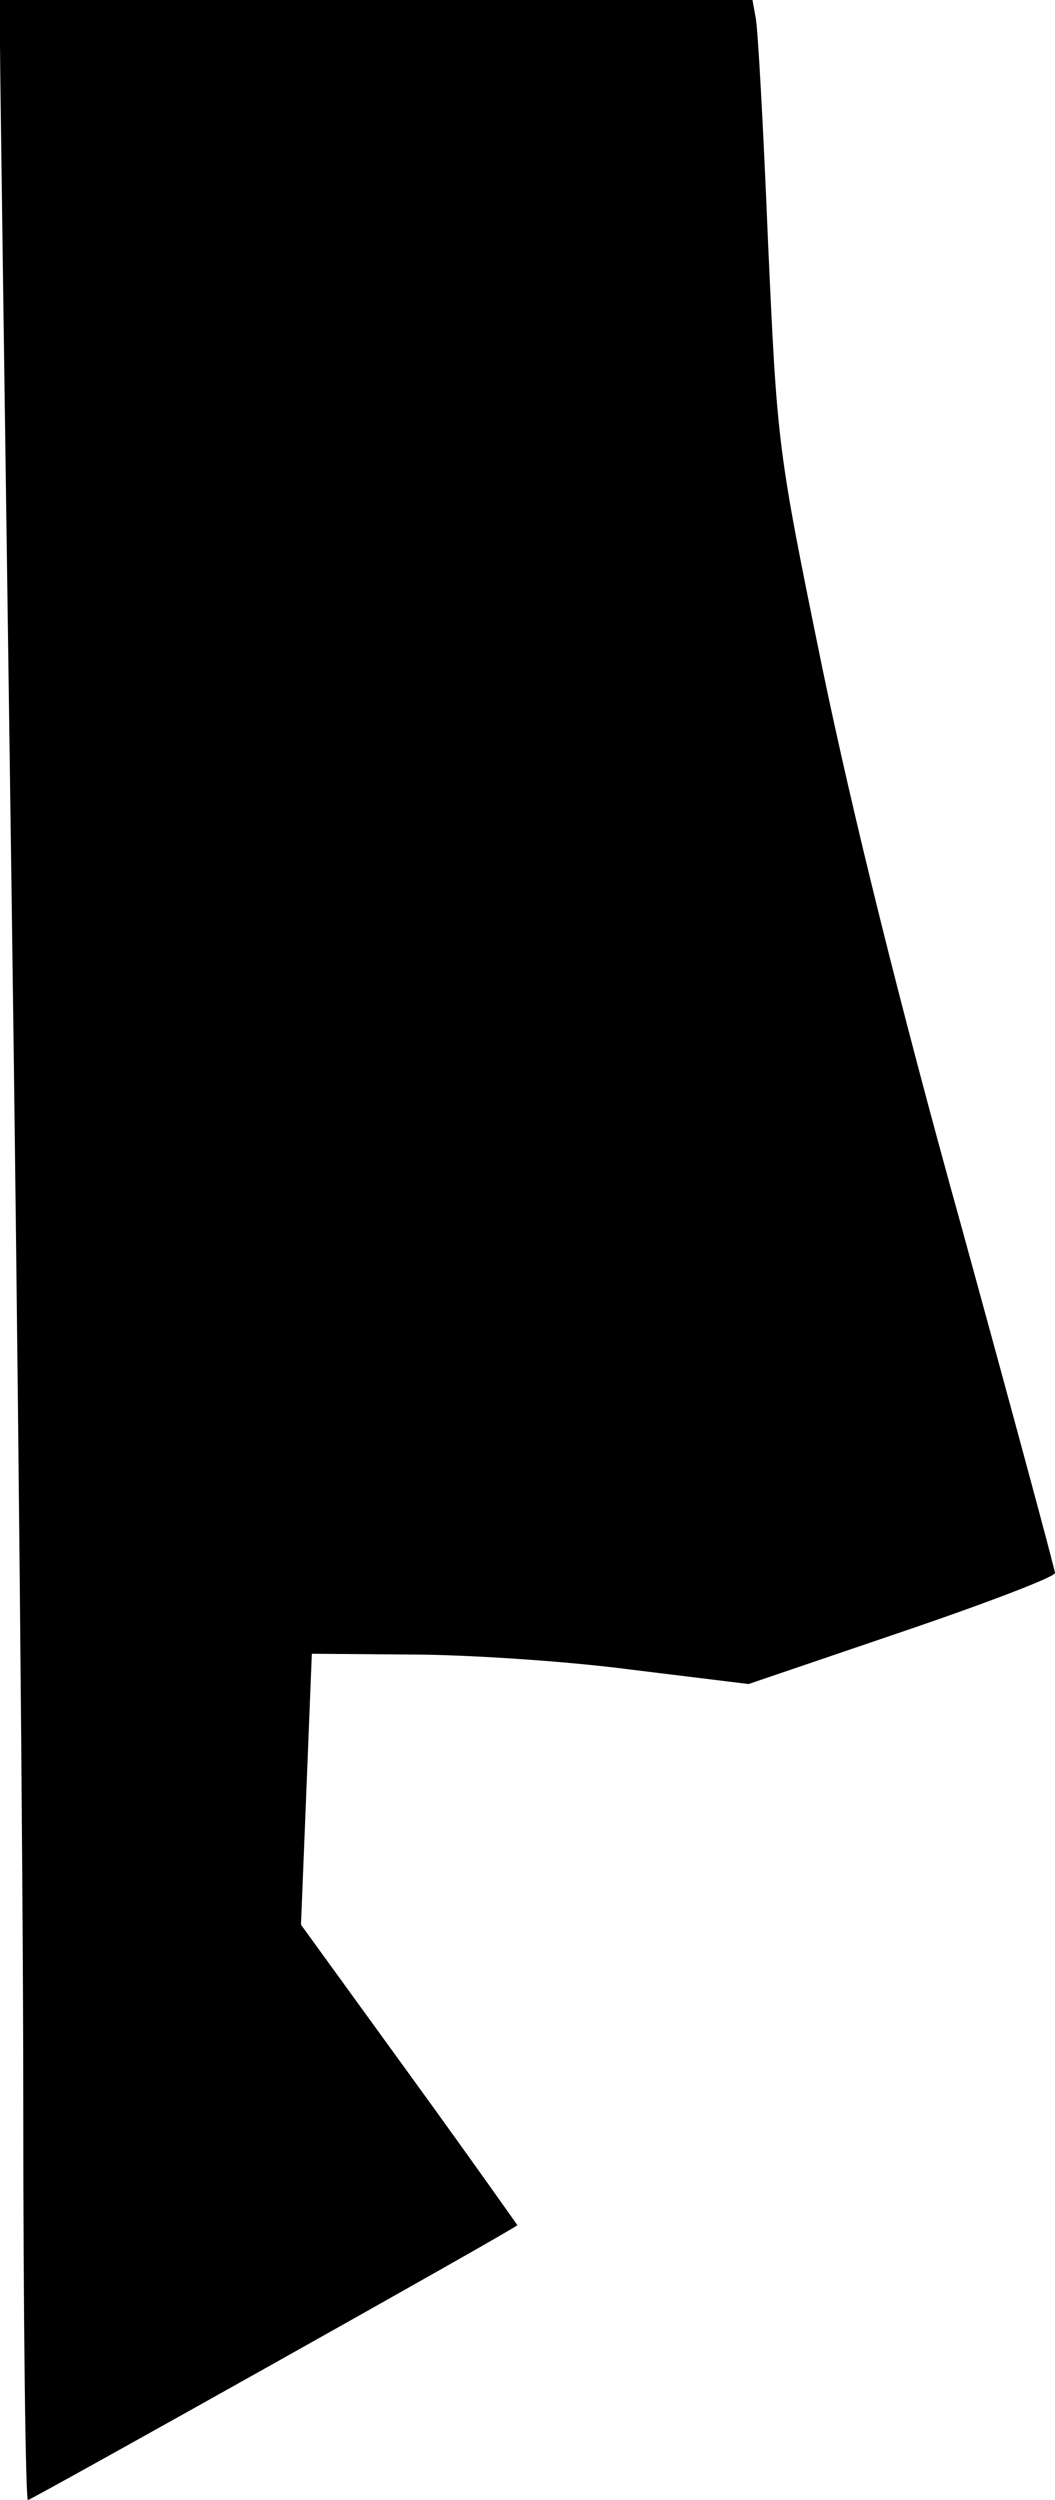 <?xml version="1.0" standalone="no"?>
<!DOCTYPE svg PUBLIC "-//W3C//DTD SVG 20010904//EN"
 "http://www.w3.org/TR/2001/REC-SVG-20010904/DTD/svg10.dtd">
<svg version="1.0" xmlns="http://www.w3.org/2000/svg"
 width="136pt" height="322pt" viewBox="0 0 136 322"
 preserveAspectRatio="xMidYMid meet">
<g transform="translate(0,322) scale(0.1,-0.1)"
fill="#000000" stroke="none">
<path fill="#000000" stroke="none" d="M0 3163 c0 -32 7 -526 15 -1098 8 -572
15 -1271 15 -1552 0 -282 3 -513 6 -513 4 0 622 346 631 354 0 0 -62 88 -139
194 l-140 193 7 174 7 175 127 -1 c69 0 196 -8 281 -19 l155 -19 197 67 c109
37 198 71 198 76 0 4 -54 204 -120 444 -80 287 -141 534 -180 722 -58 283 -58
286 -70 550 -6 146 -13 275 -16 288 l-4 22 -485 0 -485 0 0 -57z"/>
</g>
</svg>
